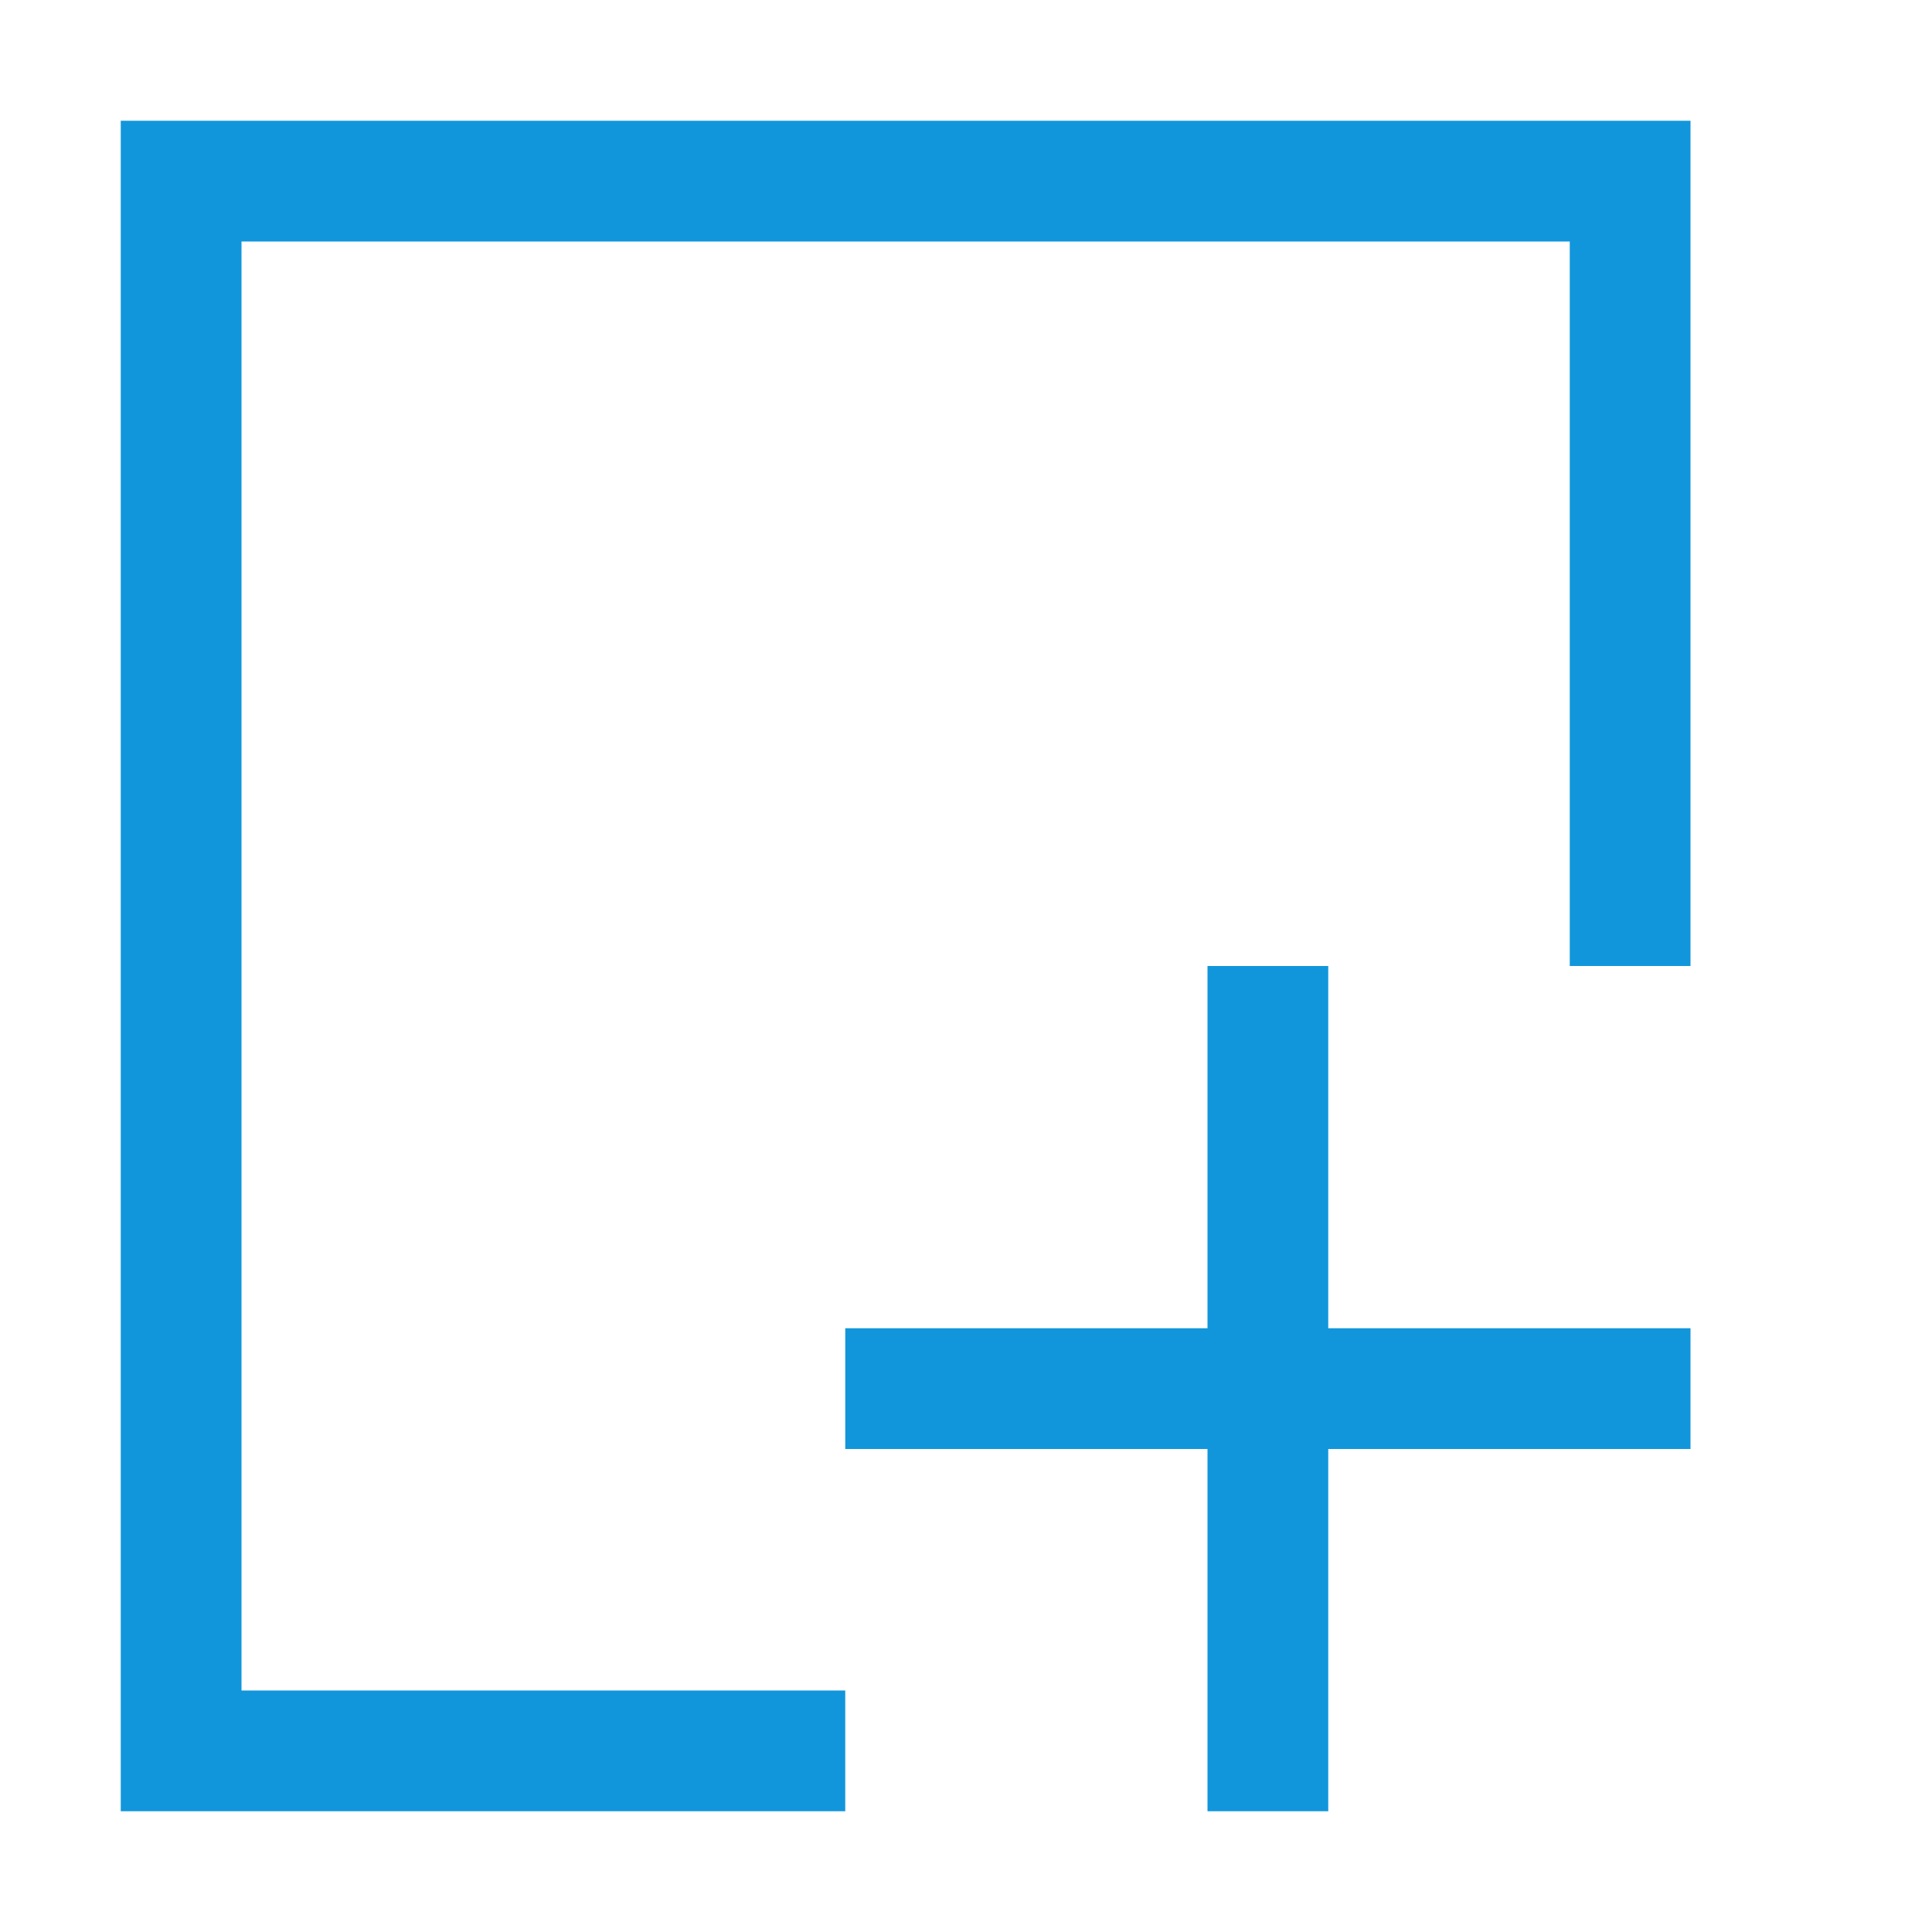 <?xml version="1.0" standalone="no"?><!DOCTYPE svg PUBLIC "-//W3C//DTD SVG 1.1//EN" "http://www.w3.org/Graphics/SVG/1.1/DTD/svg11.dtd"><svg t="1527740748067" class="icon" style="" viewBox="0 0 1024 1024" version="1.1" xmlns="http://www.w3.org/2000/svg" p-id="4014" xmlns:xlink="http://www.w3.org/1999/xlink" width="16" height="16"><defs><style type="text/css"></style></defs><path d="M896 704h-192V512H640v192H448v64h192v192h64v-192h192v-64z" fill="#1296db" p-id="4015"></path><path d="M448 960H64V64h832v448h-64V128H128v768h320v64z" fill="#1296db" p-id="4016"></path></svg>